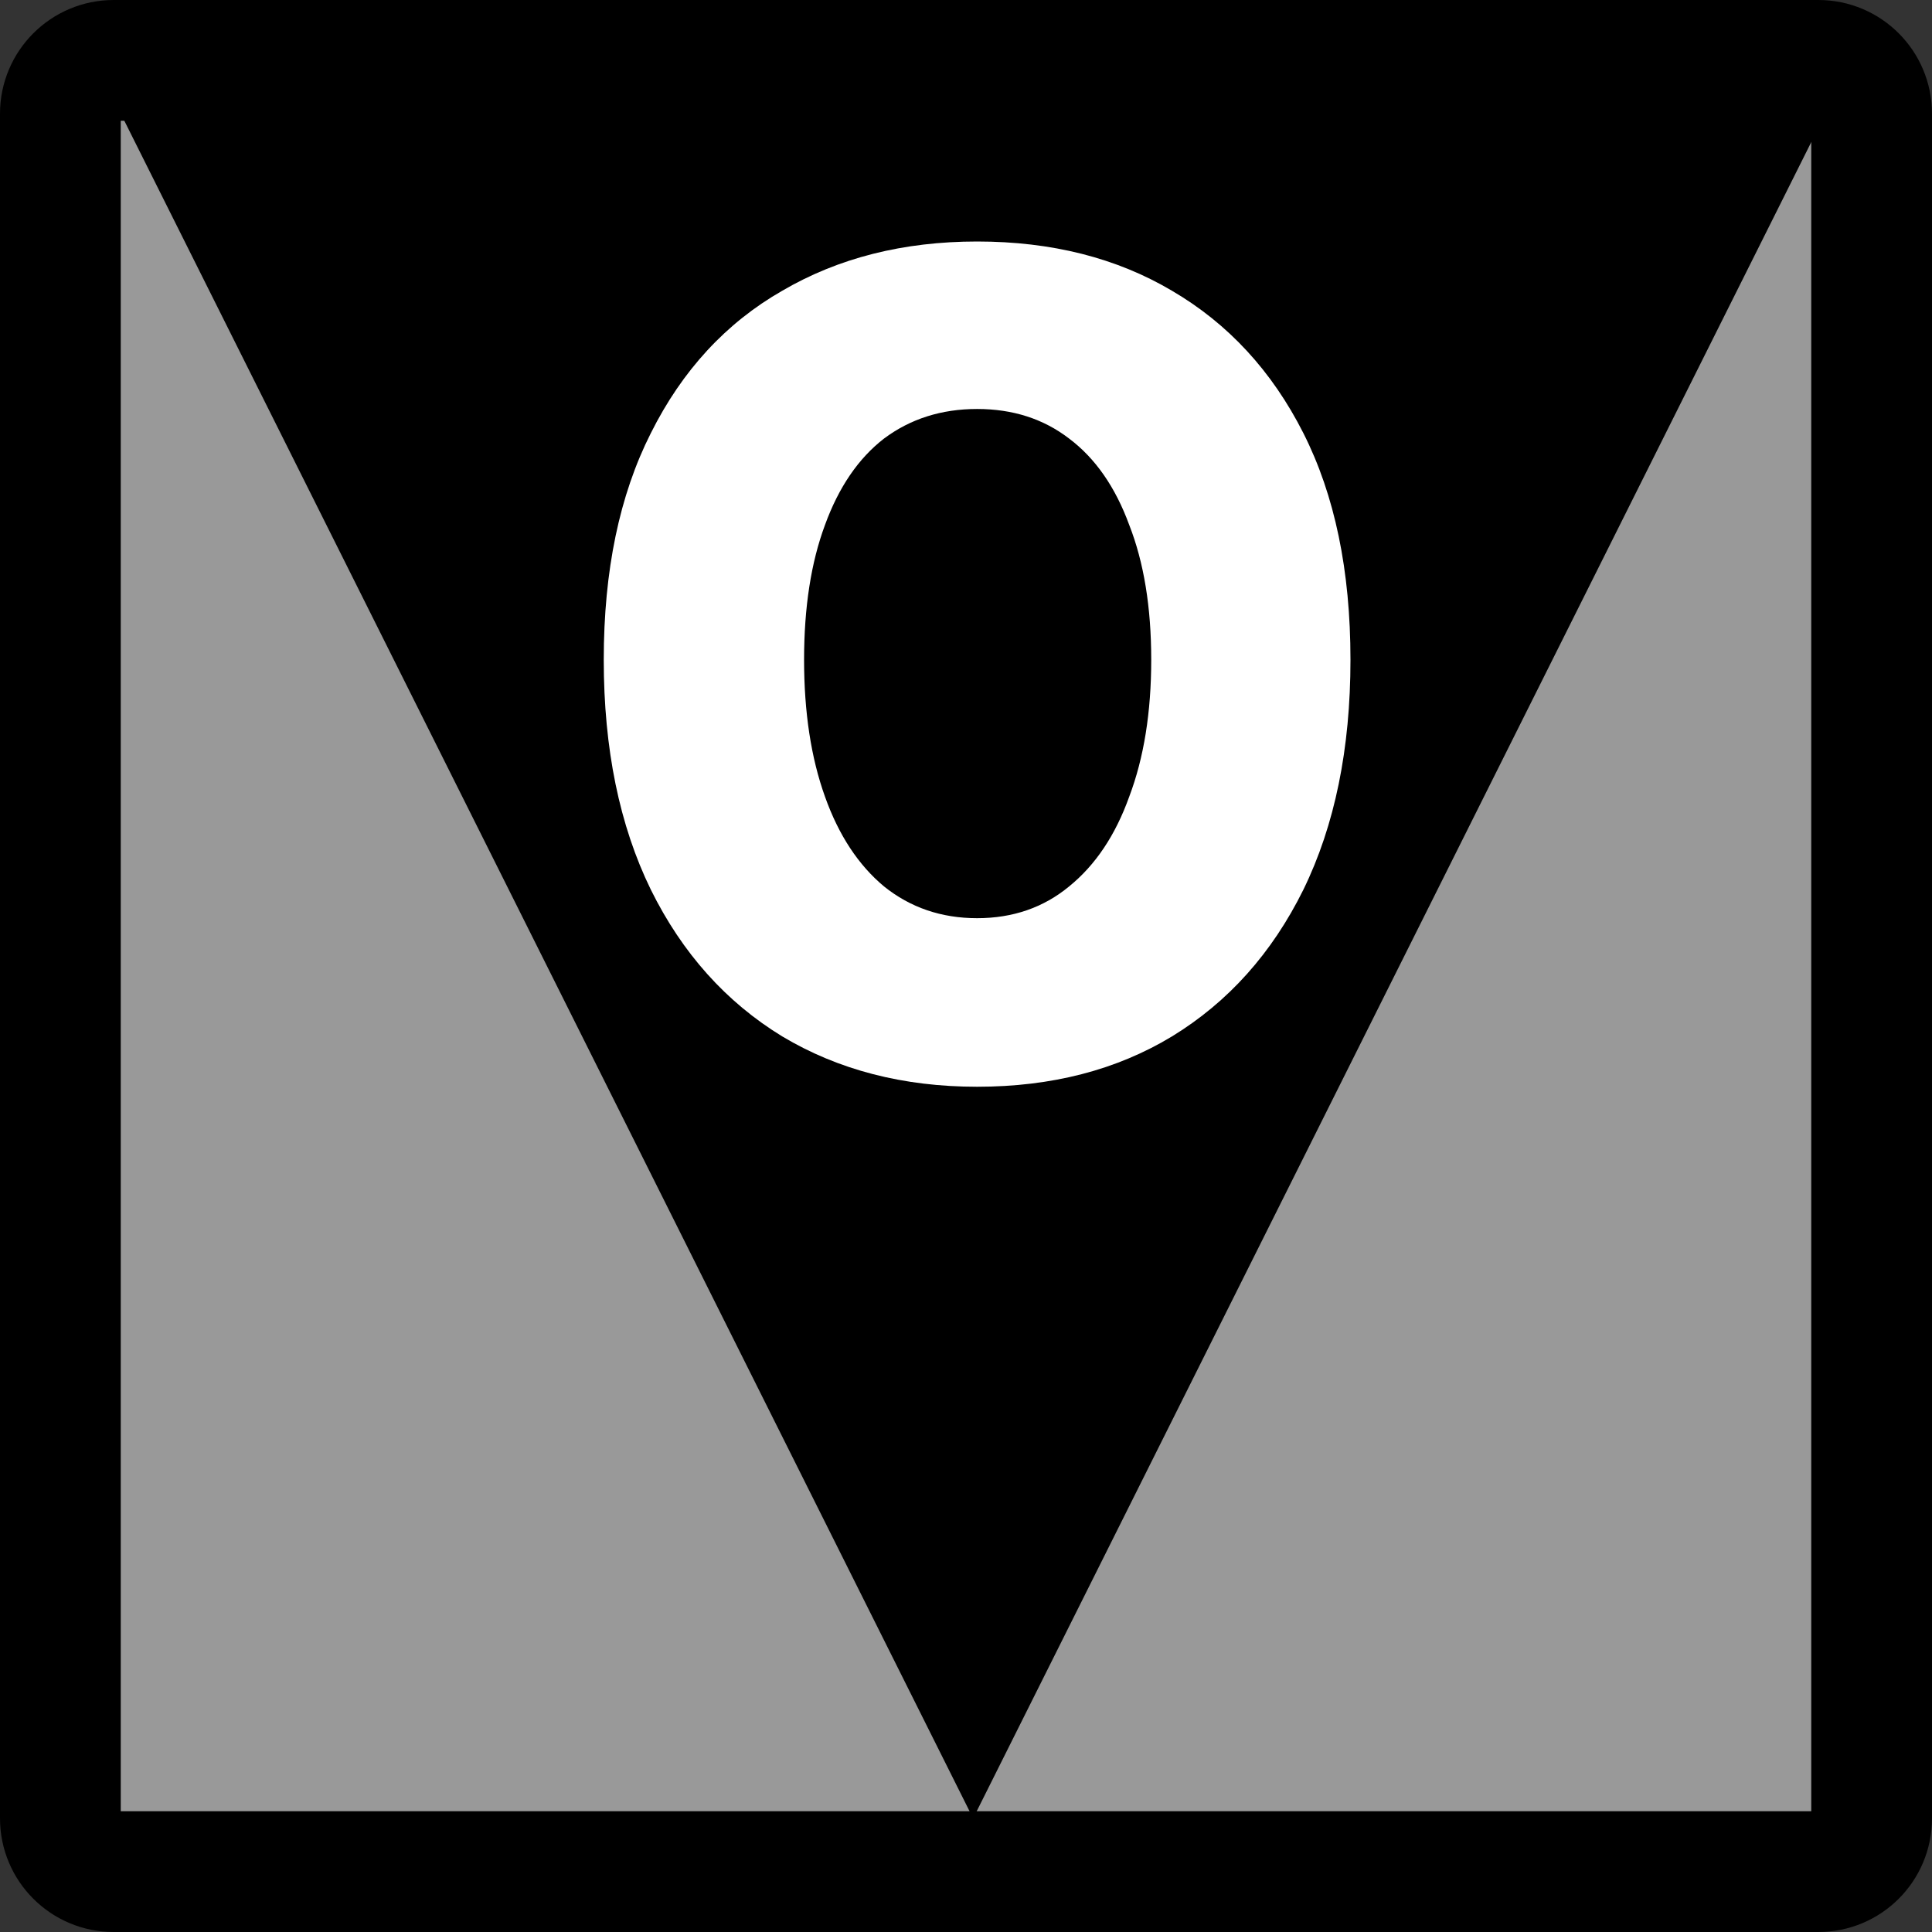 <svg width="16" height="16" viewBox="0 0 16 16" fill="none" xmlns="http://www.w3.org/2000/svg">
<rect x="0" y="0" width="16" height="16" fill="#333333" stroke="none"/>
<path d="M0.941 0.5H15.059C15.303 0.5 15.5 0.698 15.5 0.941V15.059C15.5 15.303 15.303 15.5 15.059 15.5H0.941C0.698 15.5 0.5 15.303 0.5 15.059V0.941C0.5 0.698 0.698 0.5 0.941 0.5Z" fill="#999999" stroke="black"/>
<path d="M1 0.941H15.118L8.059 15.059L1 0.941Z" fill="black"/>
<path d="M8.092 9C7.481 9 6.943 8.861 6.478 8.583C6.013 8.299 5.65 7.894 5.39 7.368C5.13 6.836 5 6.201 5 5.464C5 4.726 5.13 4.101 5.39 3.587C5.65 3.067 6.013 2.674 6.478 2.408C6.943 2.136 7.481 2 8.092 2C8.709 2 9.247 2.136 9.706 2.408C10.171 2.68 10.534 3.073 10.794 3.587C11.054 4.101 11.184 4.726 11.184 5.464C11.184 6.201 11.054 6.836 10.794 7.368C10.534 7.894 10.171 8.299 9.706 8.583C9.247 8.861 8.709 9 8.092 9ZM8.092 7.604C8.388 7.604 8.642 7.516 8.854 7.341C9.071 7.165 9.237 6.918 9.352 6.597C9.473 6.277 9.534 5.899 9.534 5.464C9.534 5.029 9.473 4.657 9.352 4.348C9.237 4.034 9.071 3.795 8.854 3.632C8.642 3.469 8.388 3.387 8.092 3.387C7.796 3.387 7.539 3.469 7.321 3.632C7.11 3.795 6.946 4.034 6.832 4.348C6.717 4.657 6.659 5.029 6.659 5.464C6.659 5.899 6.717 6.277 6.832 6.597C6.946 6.918 7.11 7.165 7.321 7.341C7.539 7.516 7.796 7.604 8.092 7.604Z" fill="white"/>
</svg>
